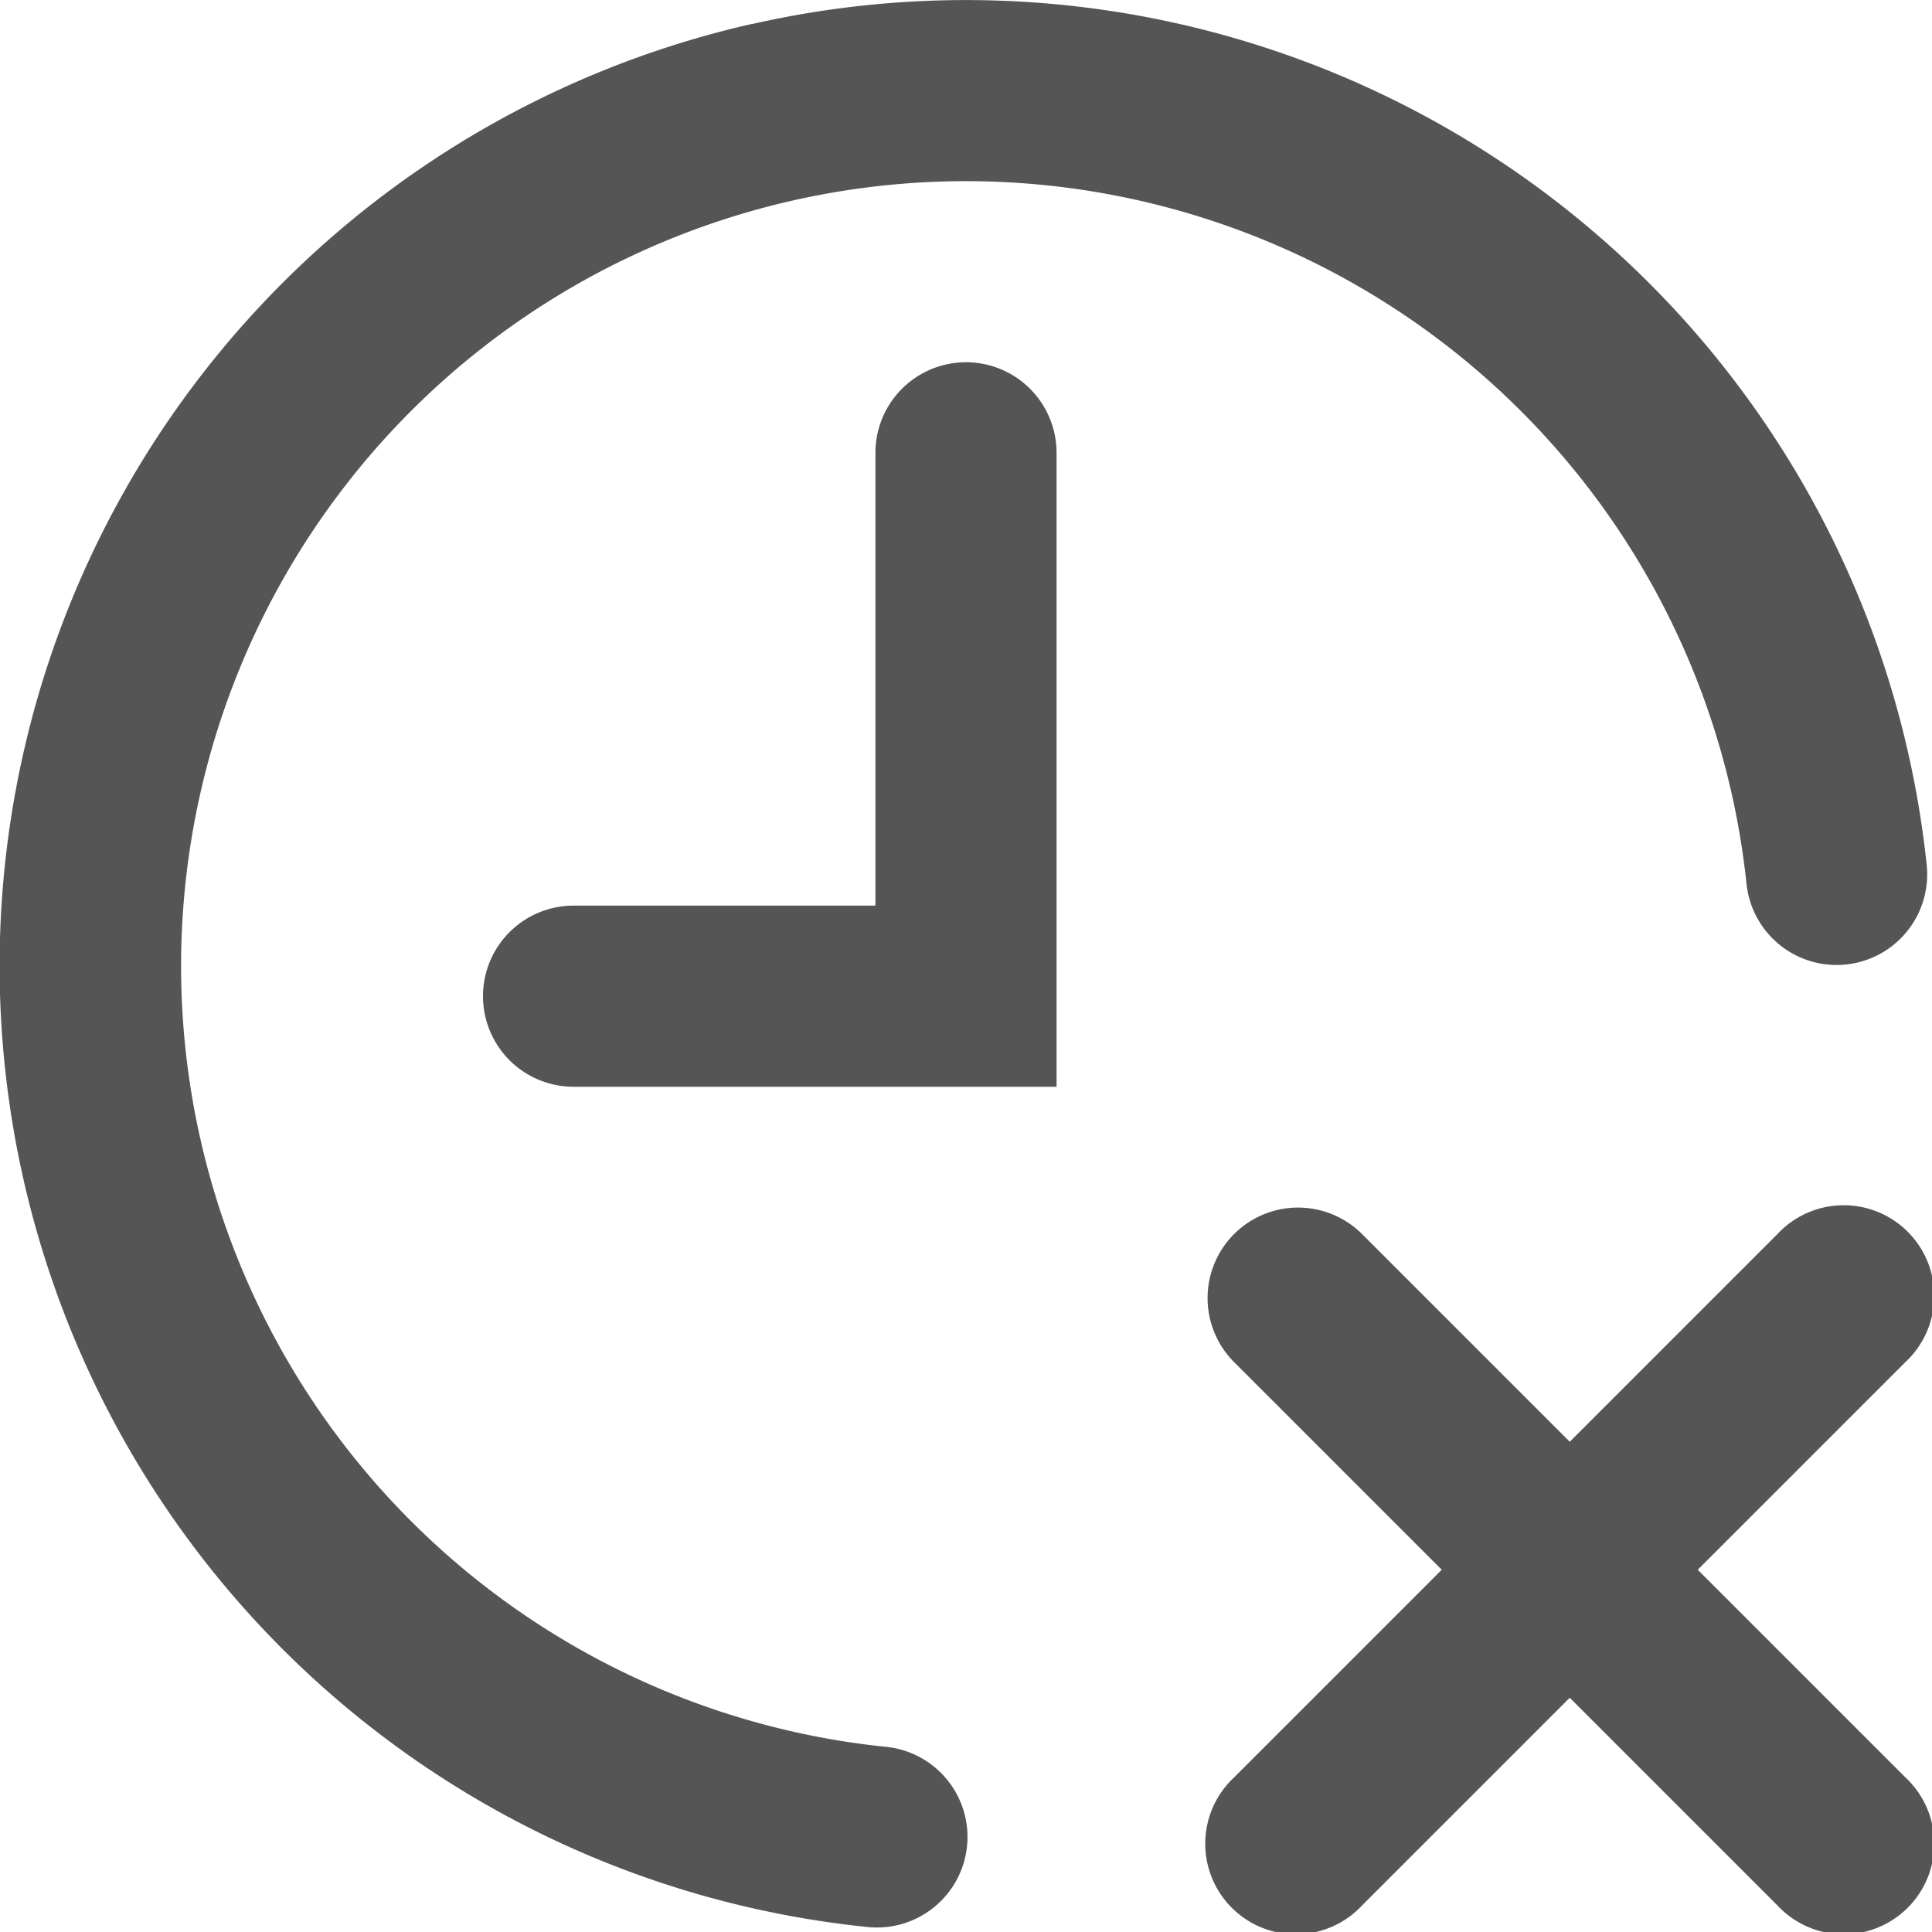<svg width="16" height="16" viewBox="0 0 16 16" xmlns="http://www.w3.org/2000/svg">
    <path fill-rule="evenodd" clip-rule="evenodd"
        d="M6.229.199a8 8 0 0 1 9.727 6.964.75.75 0 0 1-1.492.157 6.5 6.5 0 1 0-7.132 7.146.75.75 0 1 1-.154 1.492 8 8 0 0 1-.95-15.76ZM8 3a.75.75 0 0 1 .75.75V9h-4a.75.75 0 0 1 0-1.5h2.5V3.75A.75.75 0 0 1 8 3Zm2.22 7.22a.75.75 0 0 1 1.06 0L13 11.94l1.72-1.72a.75.75 0 1 1 1.06 1.06L14.06 13l1.72 1.72a.75.75 0 1 1-1.06 1.06L13 14.06l-1.72 1.72a.75.75 0 1 1-1.06-1.06L11.94 13l-1.72-1.72a.75.75 0 0 1 0-1.06Z"
        fill="#555" />
</svg>